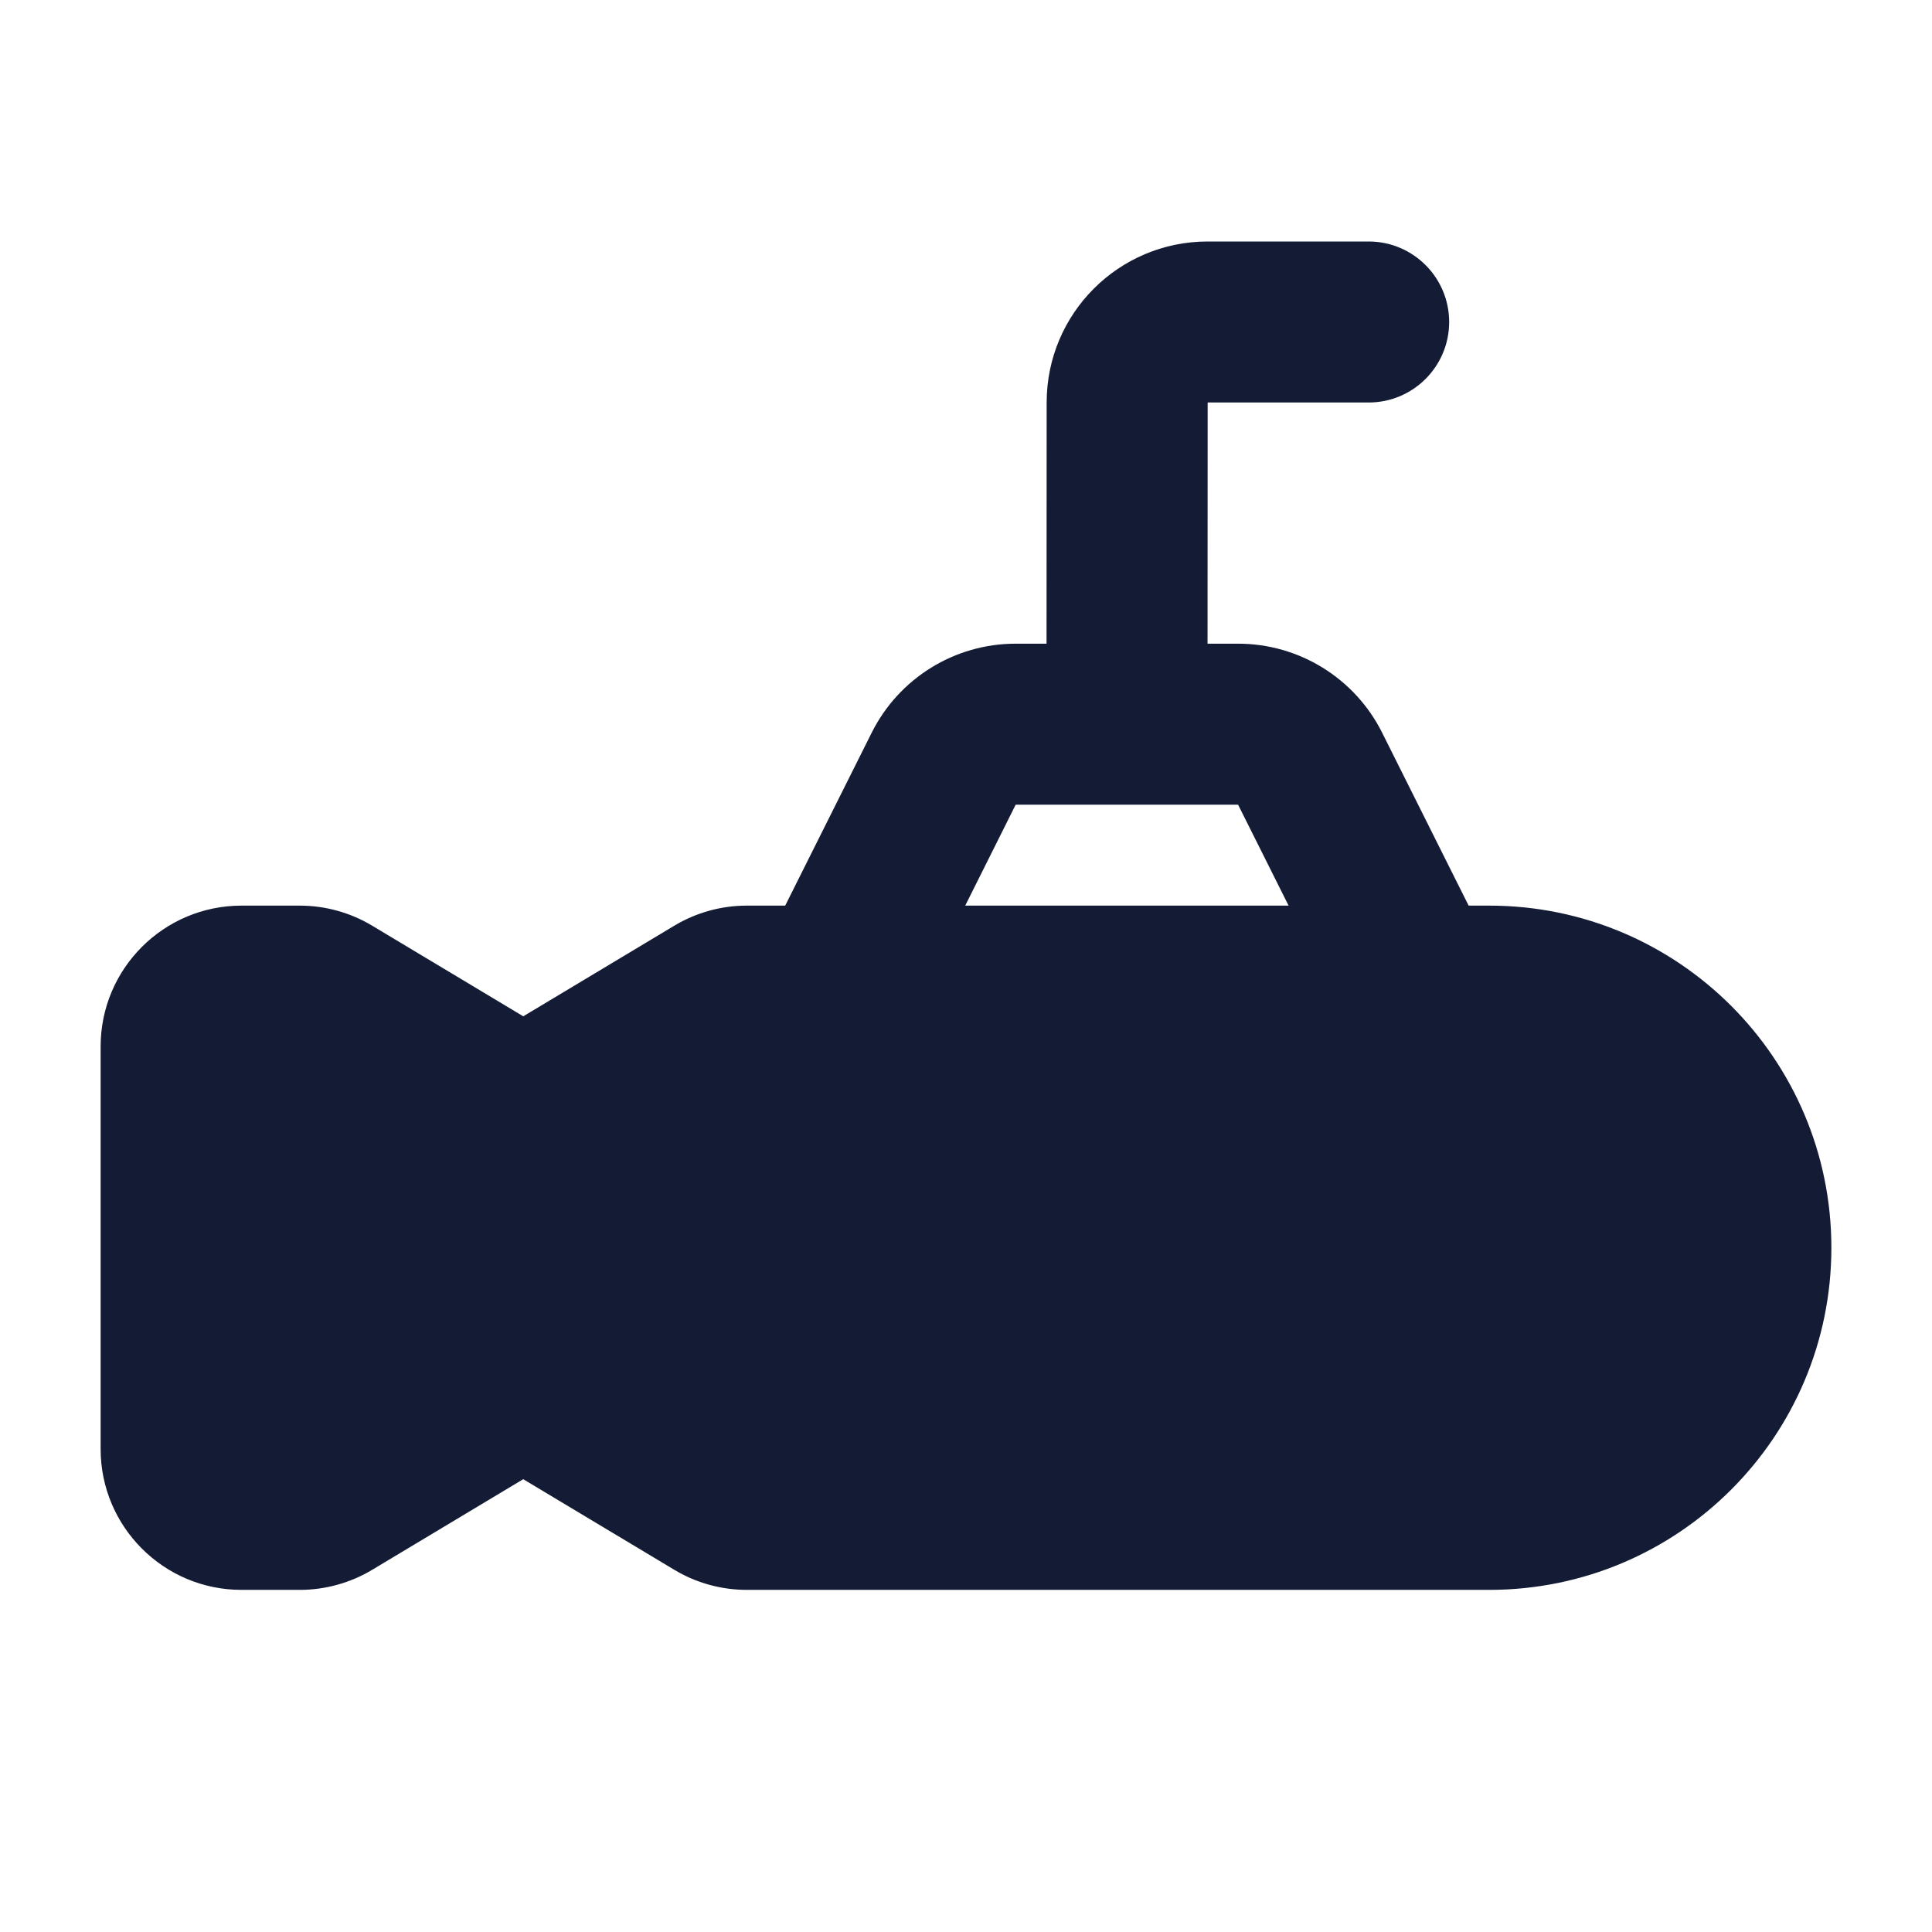 <svg width="24" height="24" viewBox="0 0 24 24" fill="none" xmlns="http://www.w3.org/2000/svg">
<path fill-rule="evenodd" clip-rule="evenodd" d="M10.829 9.101C11.168 8.424 11.86 7.996 12.617 7.996H15.38C16.137 7.996 16.83 8.424 17.169 9.101L18.392 11.546C18.639 12.04 18.439 12.64 17.945 12.887C17.451 13.134 16.85 12.934 16.603 12.441L15.38 9.996L12.617 9.996L11.395 12.441C11.147 12.934 10.547 13.134 10.053 12.887C9.559 12.64 9.359 12.04 9.606 11.546L10.829 9.101Z" fill="#141B34"/>
<path fill-rule="evenodd" clip-rule="evenodd" d="M13.002 5C13.002 3.895 13.897 3 15.002 3H17.002C17.554 3 18.002 3.448 18.002 4C18.002 4.552 17.554 5 17.002 5H15.002L15 8.965C15 9.517 14.552 9.965 14 9.965C13.448 9.965 13 9.517 13 8.965L13.002 5Z" fill="#141B34"/>
<path fill-rule="evenodd" clip-rule="evenodd" d="M1.25 13C1.25 12.034 2.034 11.25 3 11.25H3.723C4.04 11.25 4.351 11.336 4.623 11.499L6.5 12.625L8.377 11.499C8.649 11.336 8.96 11.25 9.277 11.25H18.5C20.847 11.25 22.75 13.153 22.75 15.5C22.75 17.847 20.847 19.75 18.5 19.75H9.277C8.96 19.75 8.649 19.664 8.377 19.501L6.5 18.375L4.623 19.501C4.351 19.664 4.04 19.75 3.723 19.75H3C2.034 19.75 1.25 18.966 1.25 18V13Z" fill="#141B34"/>
</svg>
